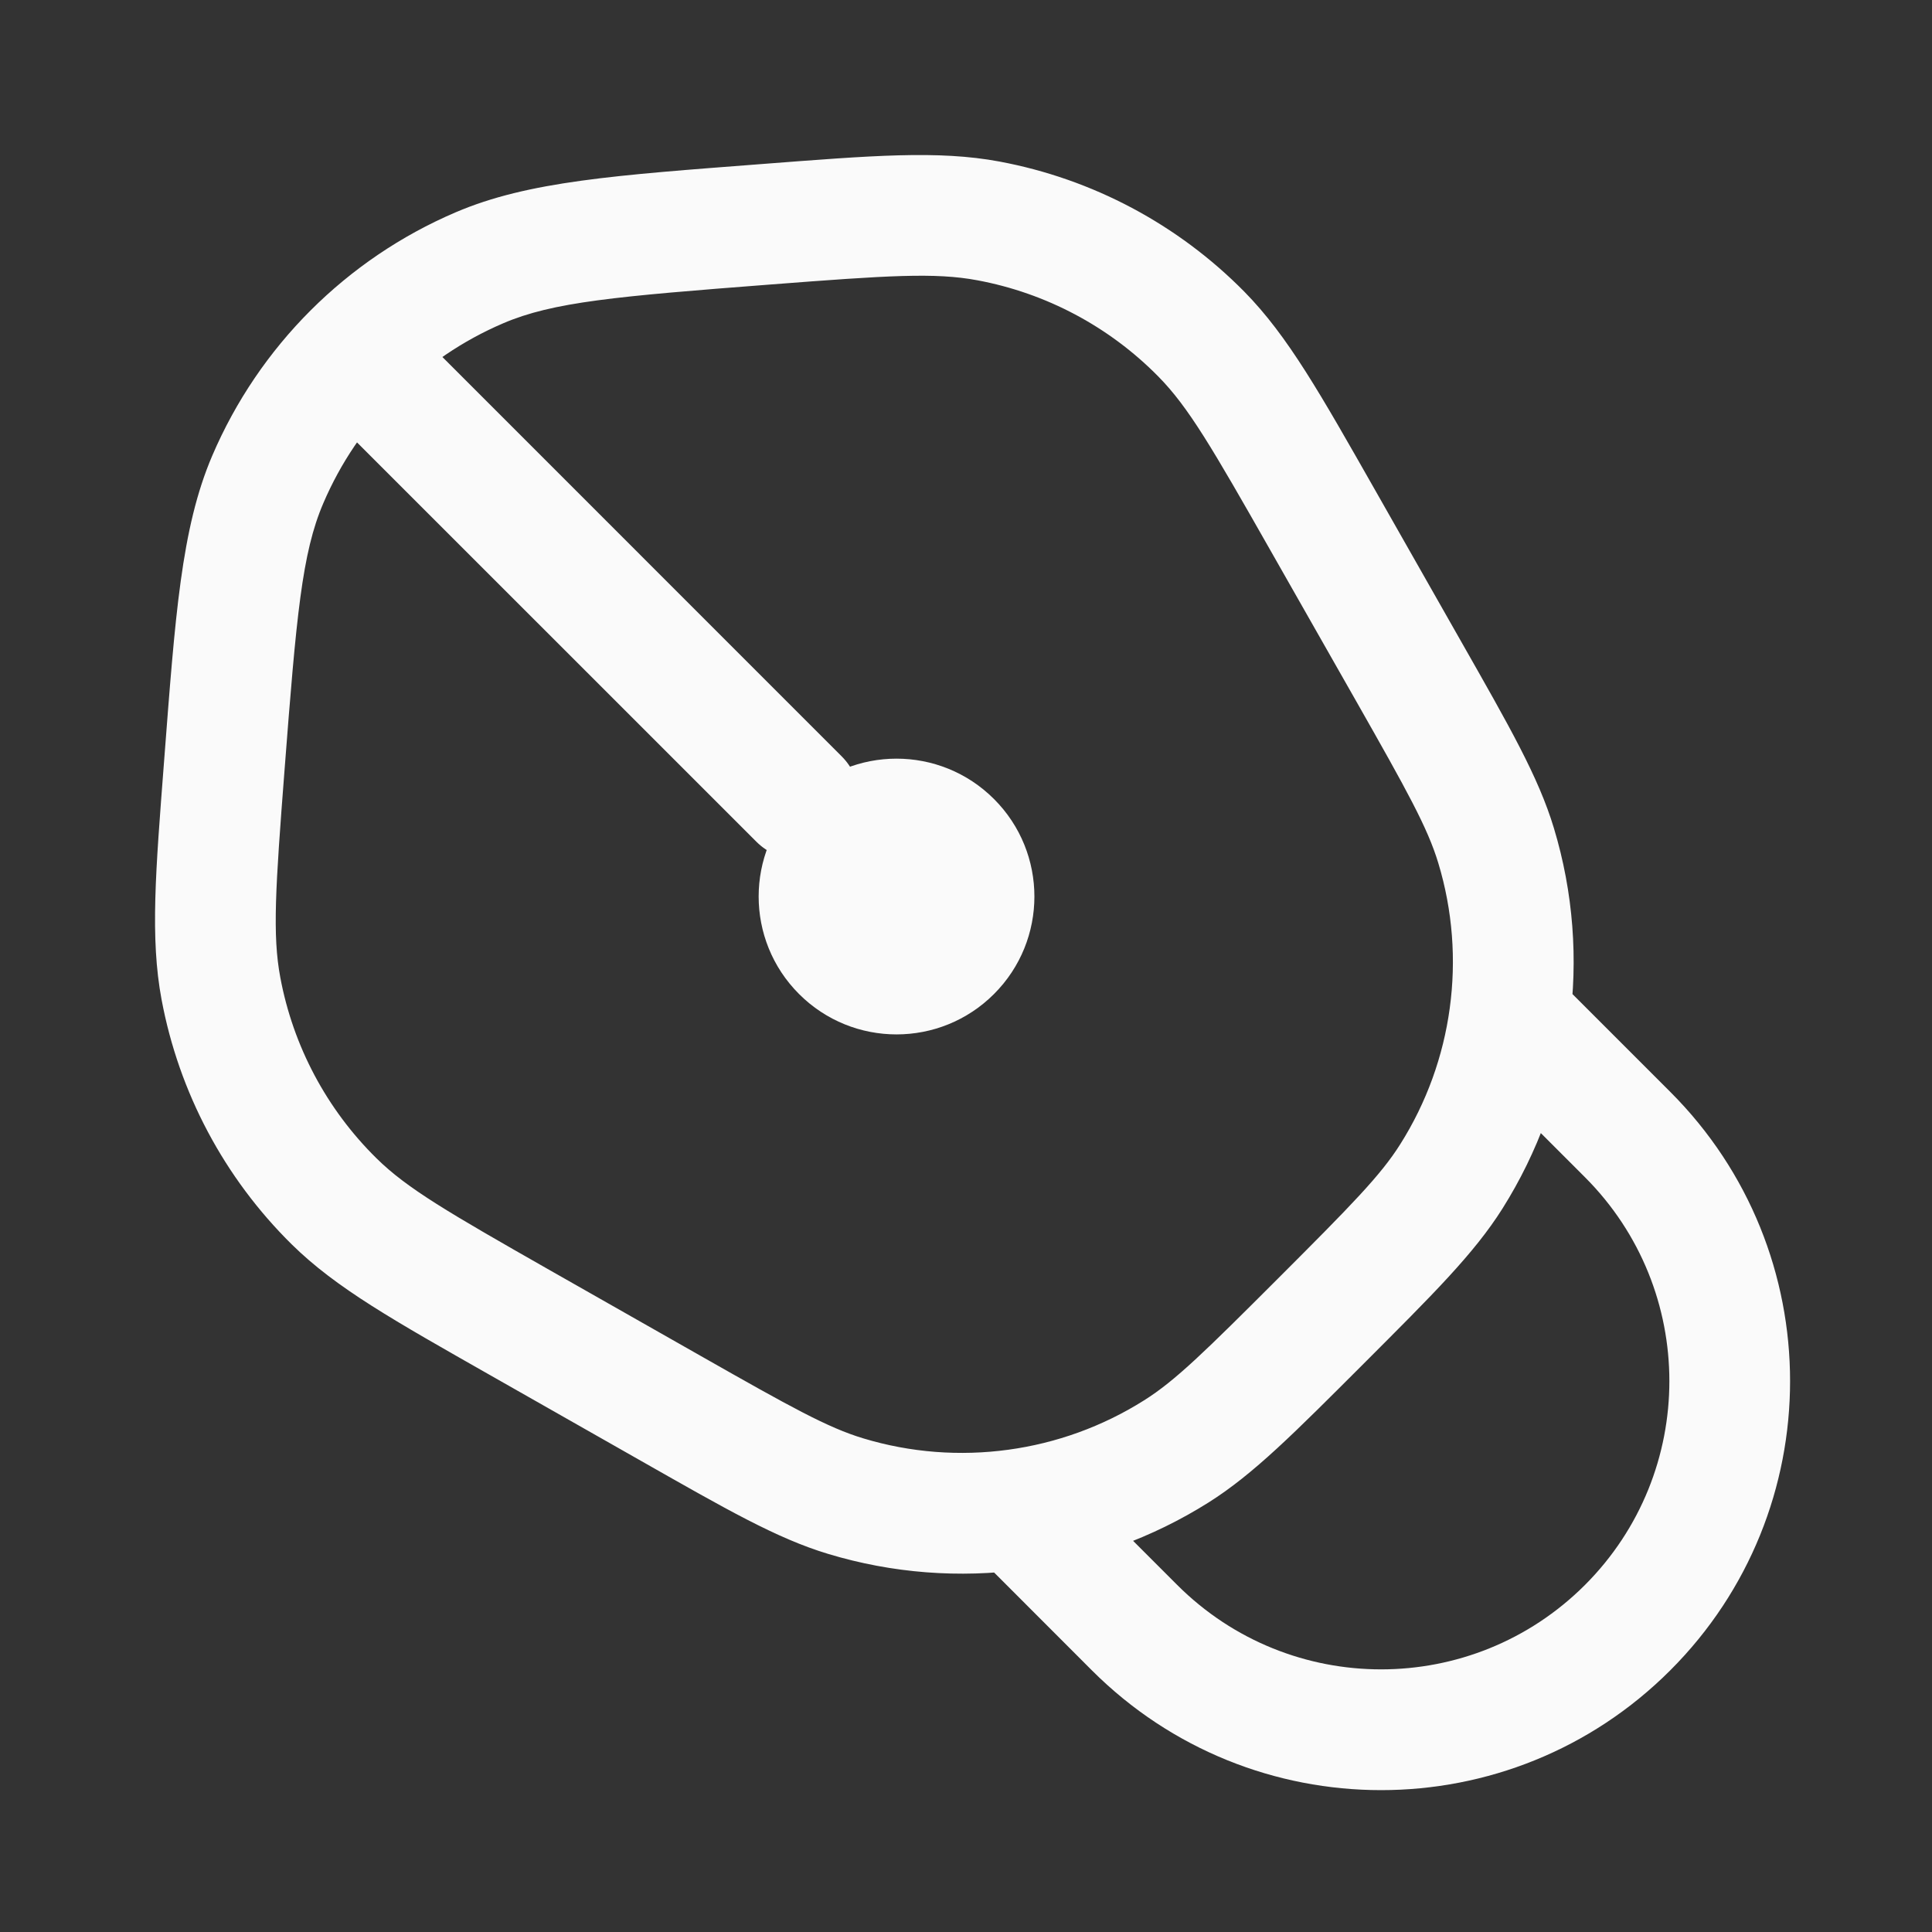<svg width="24" height="24" viewBox="0 0 24 24" fill="none" xmlns="http://www.w3.org/2000/svg">
<rect x="0" y="0" width="24" height="24" fill="#333333" stroke="none"/>
<g clip-path="url(#clip0_195_3195)">
<path d="M12.348 9.926C13.017 10.595 13.017 11.679 12.348 12.348C11.679 13.017 10.595 13.017 9.926 12.348C9.257 11.679 9.257 10.595 9.926 9.926C10.595 9.257 11.679 9.257 12.348 9.926Z" fill="#FAFAFA"/>
<path d="M6.464 16.433L6.093 17.085H6.093L6.464 16.433ZM4.15 14.922L3.623 15.457L4.15 14.922ZM2.786 9.517L3.534 9.574L2.786 9.517ZM2.744 12.28L3.482 12.142L2.744 12.28ZM14.613 18.03L14.213 17.395L14.613 18.03ZM8.342 17.5L8.712 16.848L8.342 17.5ZM10.504 18.585L10.287 19.303L10.504 18.585ZM17.5 8.342L18.152 7.971L17.5 8.342ZM18.585 10.504L19.303 10.287L18.585 10.504ZM18.03 14.613L17.395 14.213L18.03 14.613ZM9.517 2.786L9.574 3.534L9.517 2.786ZM12.279 2.744L12.142 3.482L12.279 2.744ZM16.433 6.464L15.78 6.834L16.433 6.464ZM14.922 4.15L15.457 3.623L14.922 4.15ZM5.956 3.326L6.251 4.016V4.016L5.956 3.326ZM3.326 5.957L4.016 6.252H4.016L3.326 5.957ZM12.918 19.043L13.448 18.513L13.448 18.513L12.918 19.043ZM5.007 3.946C4.714 3.654 4.239 3.654 3.946 3.946C3.653 4.239 3.653 4.714 3.946 5.007L5.007 3.946ZM9.396 10.456C9.688 10.749 10.163 10.749 10.456 10.456C10.749 10.163 10.749 9.689 10.456 9.396L9.396 10.456ZM18.752 12.627L18.009 12.526L18.752 12.627ZM12.627 18.753L12.526 18.009L12.627 18.753ZM15.78 6.834L16.848 8.712L18.152 7.971L17.085 6.093L15.78 6.834ZM8.712 16.848L6.834 15.781L6.093 17.085L7.971 18.152L8.712 16.848ZM6.834 15.781C5.567 15.06 5.057 14.764 4.676 14.388L3.623 15.457C4.178 16.004 4.899 16.406 6.093 17.085L6.834 15.781ZM2.038 9.459C1.933 10.828 1.864 11.651 2.007 12.417L3.482 12.142C3.383 11.616 3.422 11.028 3.534 9.574L2.038 9.459ZM4.676 14.388C4.058 13.779 3.641 12.995 3.482 12.142L2.007 12.417C2.223 13.572 2.787 14.632 3.623 15.457L4.676 14.388ZM15.879 15.879C14.971 16.787 14.6 17.152 14.213 17.395L15.012 18.665C15.576 18.31 16.085 17.794 16.94 16.94L15.879 15.879ZM7.971 18.152C9.022 18.749 9.65 19.111 10.287 19.303L10.721 17.867C10.284 17.735 9.828 17.482 8.712 16.848L7.971 18.152ZM16.848 8.712C17.482 9.828 17.735 10.284 17.867 10.721L19.303 10.287C19.111 9.65 18.749 9.022 18.152 7.971L16.848 8.712ZM16.94 16.94C17.794 16.085 18.31 15.576 18.665 15.012L17.395 14.213C17.152 14.6 16.787 14.971 15.879 15.879L16.94 16.94ZM9.574 3.534C11.028 3.422 11.616 3.383 12.142 3.482L12.417 2.007C11.651 1.864 10.828 1.933 9.459 2.038L9.574 3.534ZM17.085 6.093C16.406 4.9 16.003 4.178 15.457 3.623L14.388 4.676C14.764 5.057 15.06 5.567 15.78 6.834L17.085 6.093ZM12.142 3.482C12.995 3.641 13.779 4.058 14.388 4.676L15.457 3.623C14.632 2.787 13.572 2.223 12.417 2.007L12.142 3.482ZM9.459 2.038C7.65 2.177 6.564 2.251 5.661 2.637L6.251 4.016C6.869 3.751 7.649 3.682 9.574 3.534L9.459 2.038ZM3.534 9.574C3.682 7.649 3.751 6.869 4.016 6.252L2.636 5.662C2.251 6.564 2.177 7.65 2.038 9.459L3.534 9.574ZM5.661 2.637C4.302 3.218 3.218 4.302 2.636 5.662L4.016 6.252C4.446 5.246 5.246 4.446 6.251 4.016L5.661 2.637ZM14.624 19.689L13.448 18.513L12.388 19.573L13.563 20.749L14.624 19.689ZM18.513 13.448L19.689 14.624L20.749 13.564L19.573 12.388L18.513 13.448ZM19.689 19.689C18.29 21.087 16.023 21.087 14.624 19.689L13.563 20.749C15.548 22.734 18.765 22.734 20.749 20.749L19.689 19.689ZM20.749 20.749C22.733 18.765 22.733 15.548 20.749 13.564L19.689 14.624C21.087 16.023 21.087 18.29 19.689 19.689L20.749 20.749ZM3.946 5.007L9.396 10.456L10.456 9.396L5.007 3.946L3.946 5.007ZM17.867 10.721C18.046 11.312 18.091 11.928 18.009 12.526L19.495 12.729C19.606 11.92 19.545 11.087 19.303 10.287L17.867 10.721ZM18.009 12.526C17.928 13.119 17.722 13.695 17.395 14.213L18.665 15.012C19.106 14.311 19.386 13.532 19.495 12.729L18.009 12.526ZM19.573 12.388L19.283 12.097L18.222 13.158L18.513 13.448L19.573 12.388ZM14.213 17.395C13.695 17.722 13.119 17.928 12.526 18.009L12.729 19.496C13.532 19.386 14.311 19.106 15.012 18.665L14.213 17.395ZM12.526 18.009C11.927 18.091 11.312 18.046 10.721 17.867L10.287 19.303C11.087 19.545 11.92 19.606 12.729 19.496L12.526 18.009ZM13.448 18.513L13.158 18.222L12.097 19.283L12.388 19.573L13.448 18.513Z" fill="#FAFAFA"/>
</g>
<defs>
<clipPath id="clip0_195_3195">
<rect width="24" height="24" fill="white"/>
</clipPath>
</defs>
</svg>
